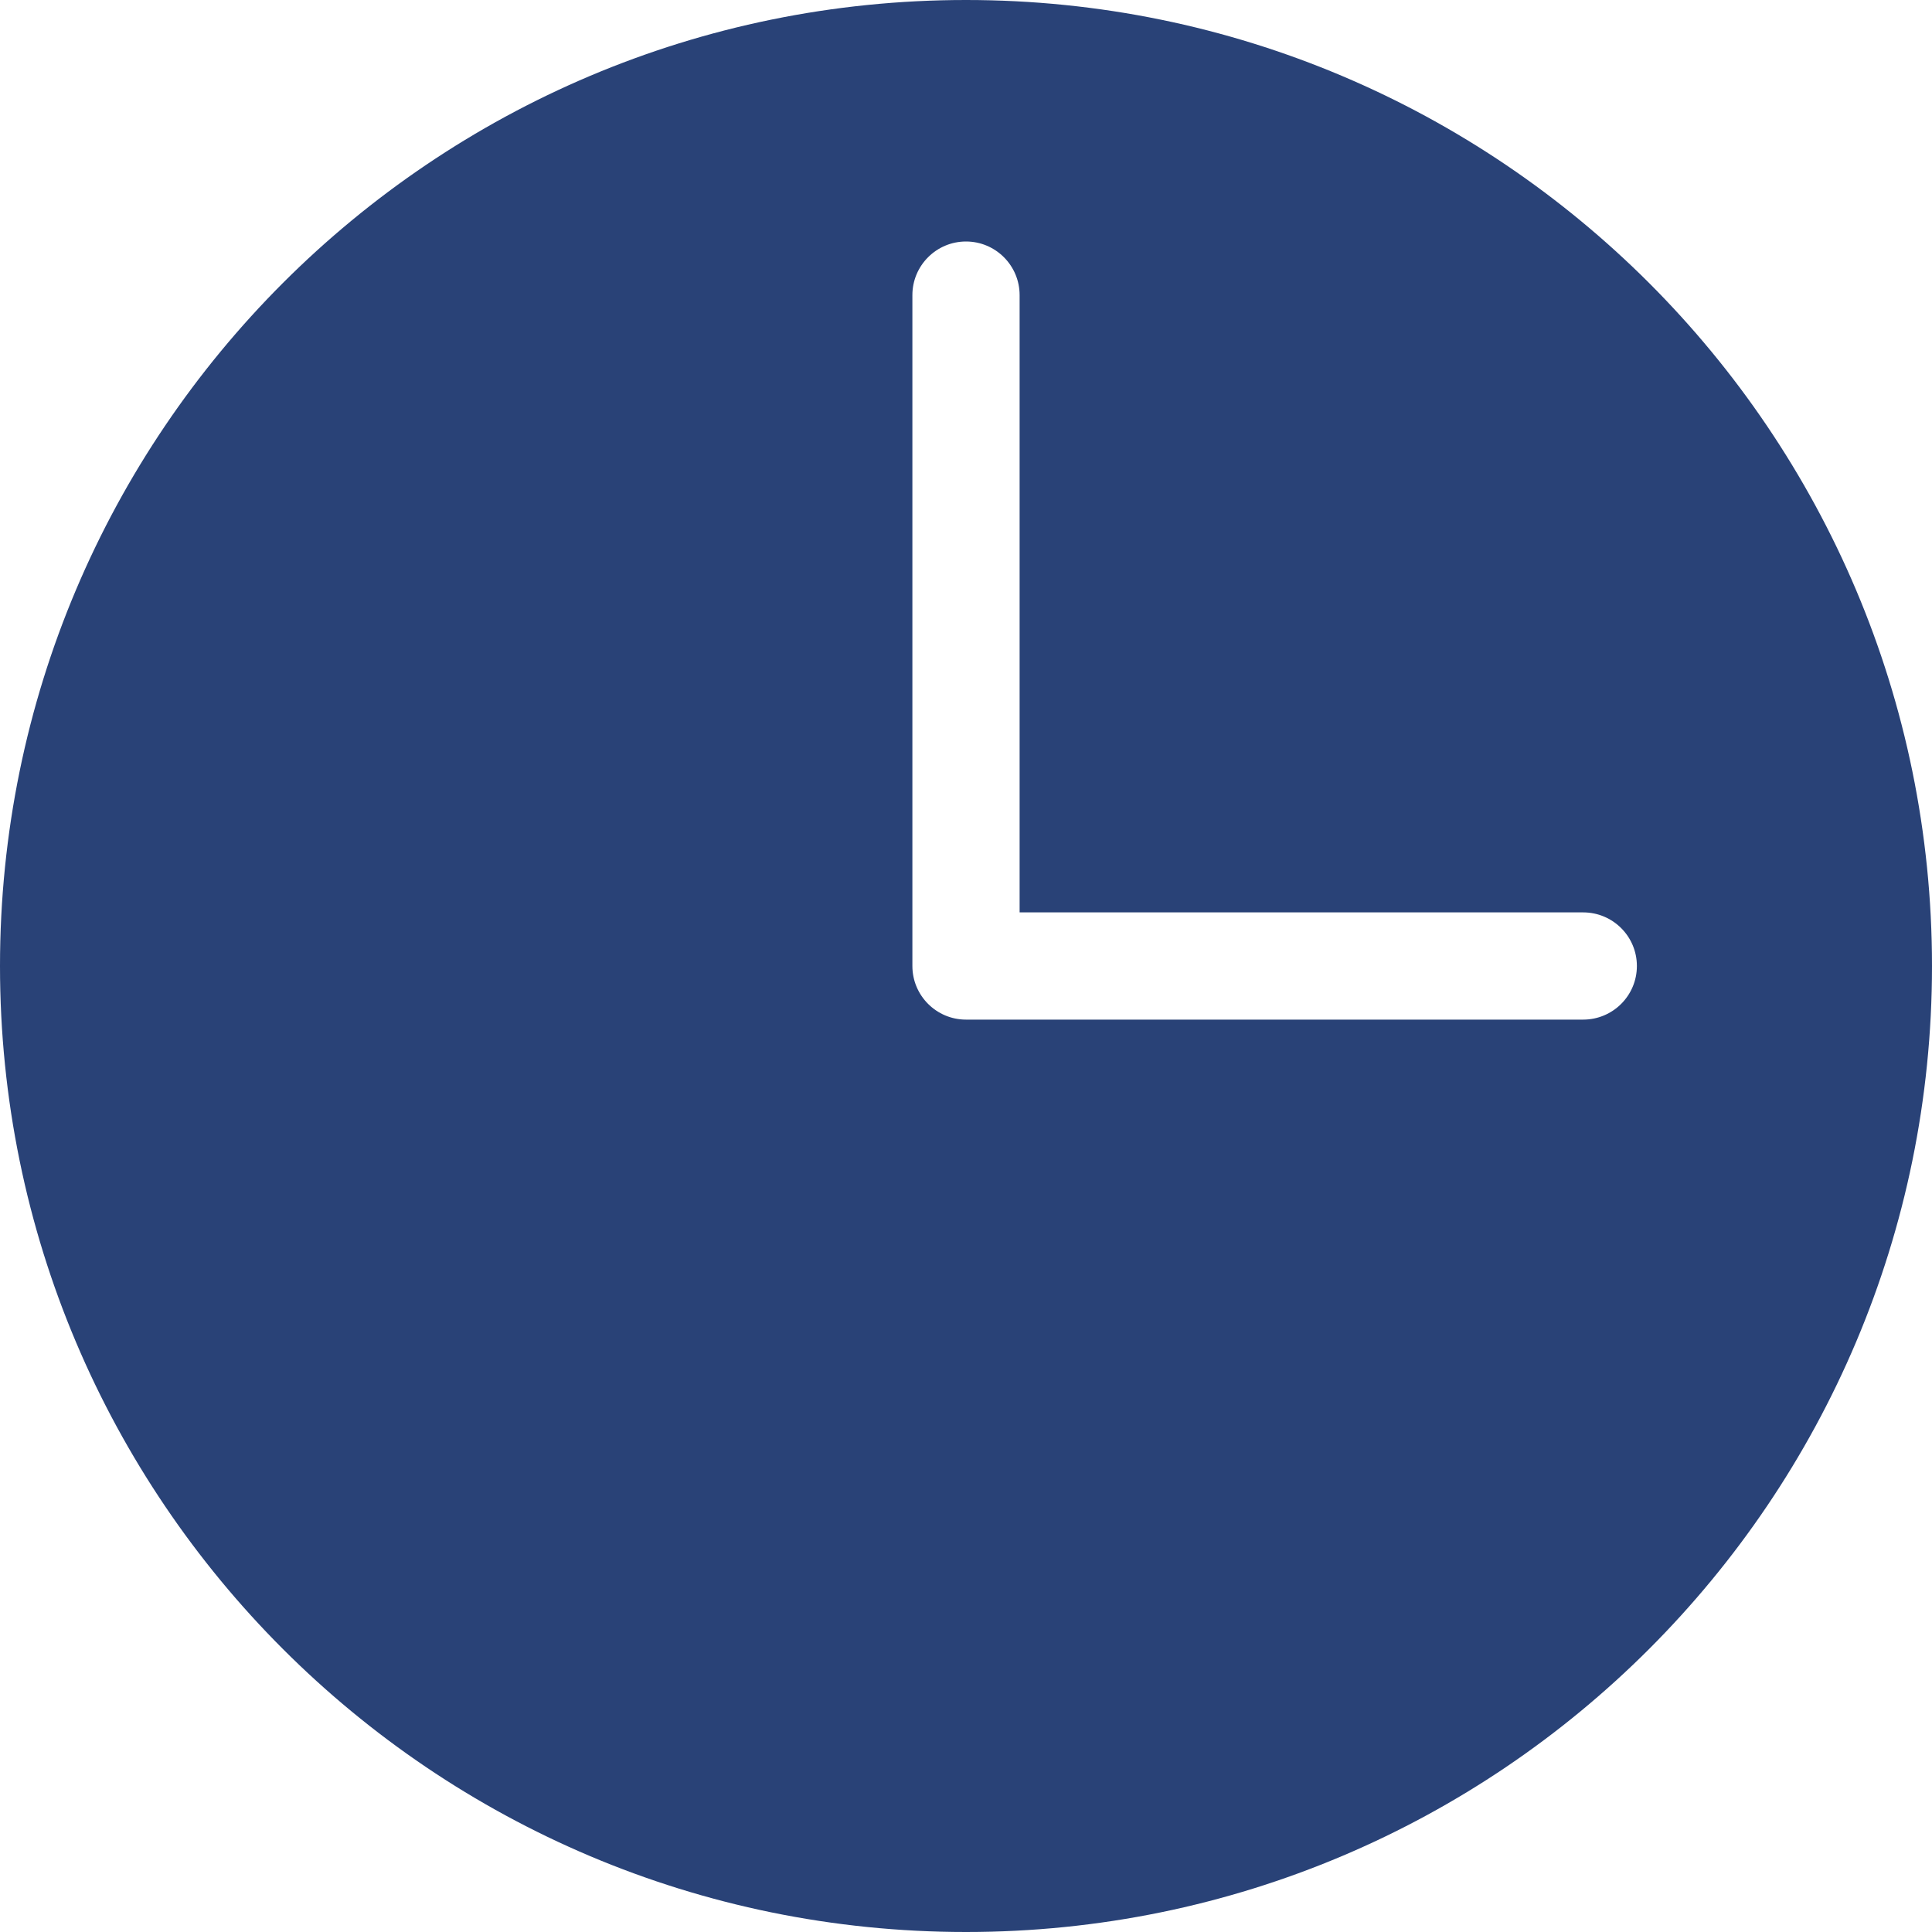 <svg width="16" height="16" viewBox="0 0 16 16" fill="none" xmlns="http://www.w3.org/2000/svg">
<path d="M8 0C3.582 0 0 3.582 0 8C0 12.418 3.582 16 8 16C12.418 16 16 12.418 16 8C16 3.582 12.418 0 8 0ZM8 2C8.245 2 8.444 2.199 8.444 2.444V7.556H13.111C13.357 7.556 13.556 7.755 13.556 8C13.556 8.245 13.357 8.444 13.111 8.444H8C7.755 8.444 7.556 8.245 7.556 8V2.444C7.556 2.199 7.755 2 8 2Z" fill="#294277"/>
</svg>
